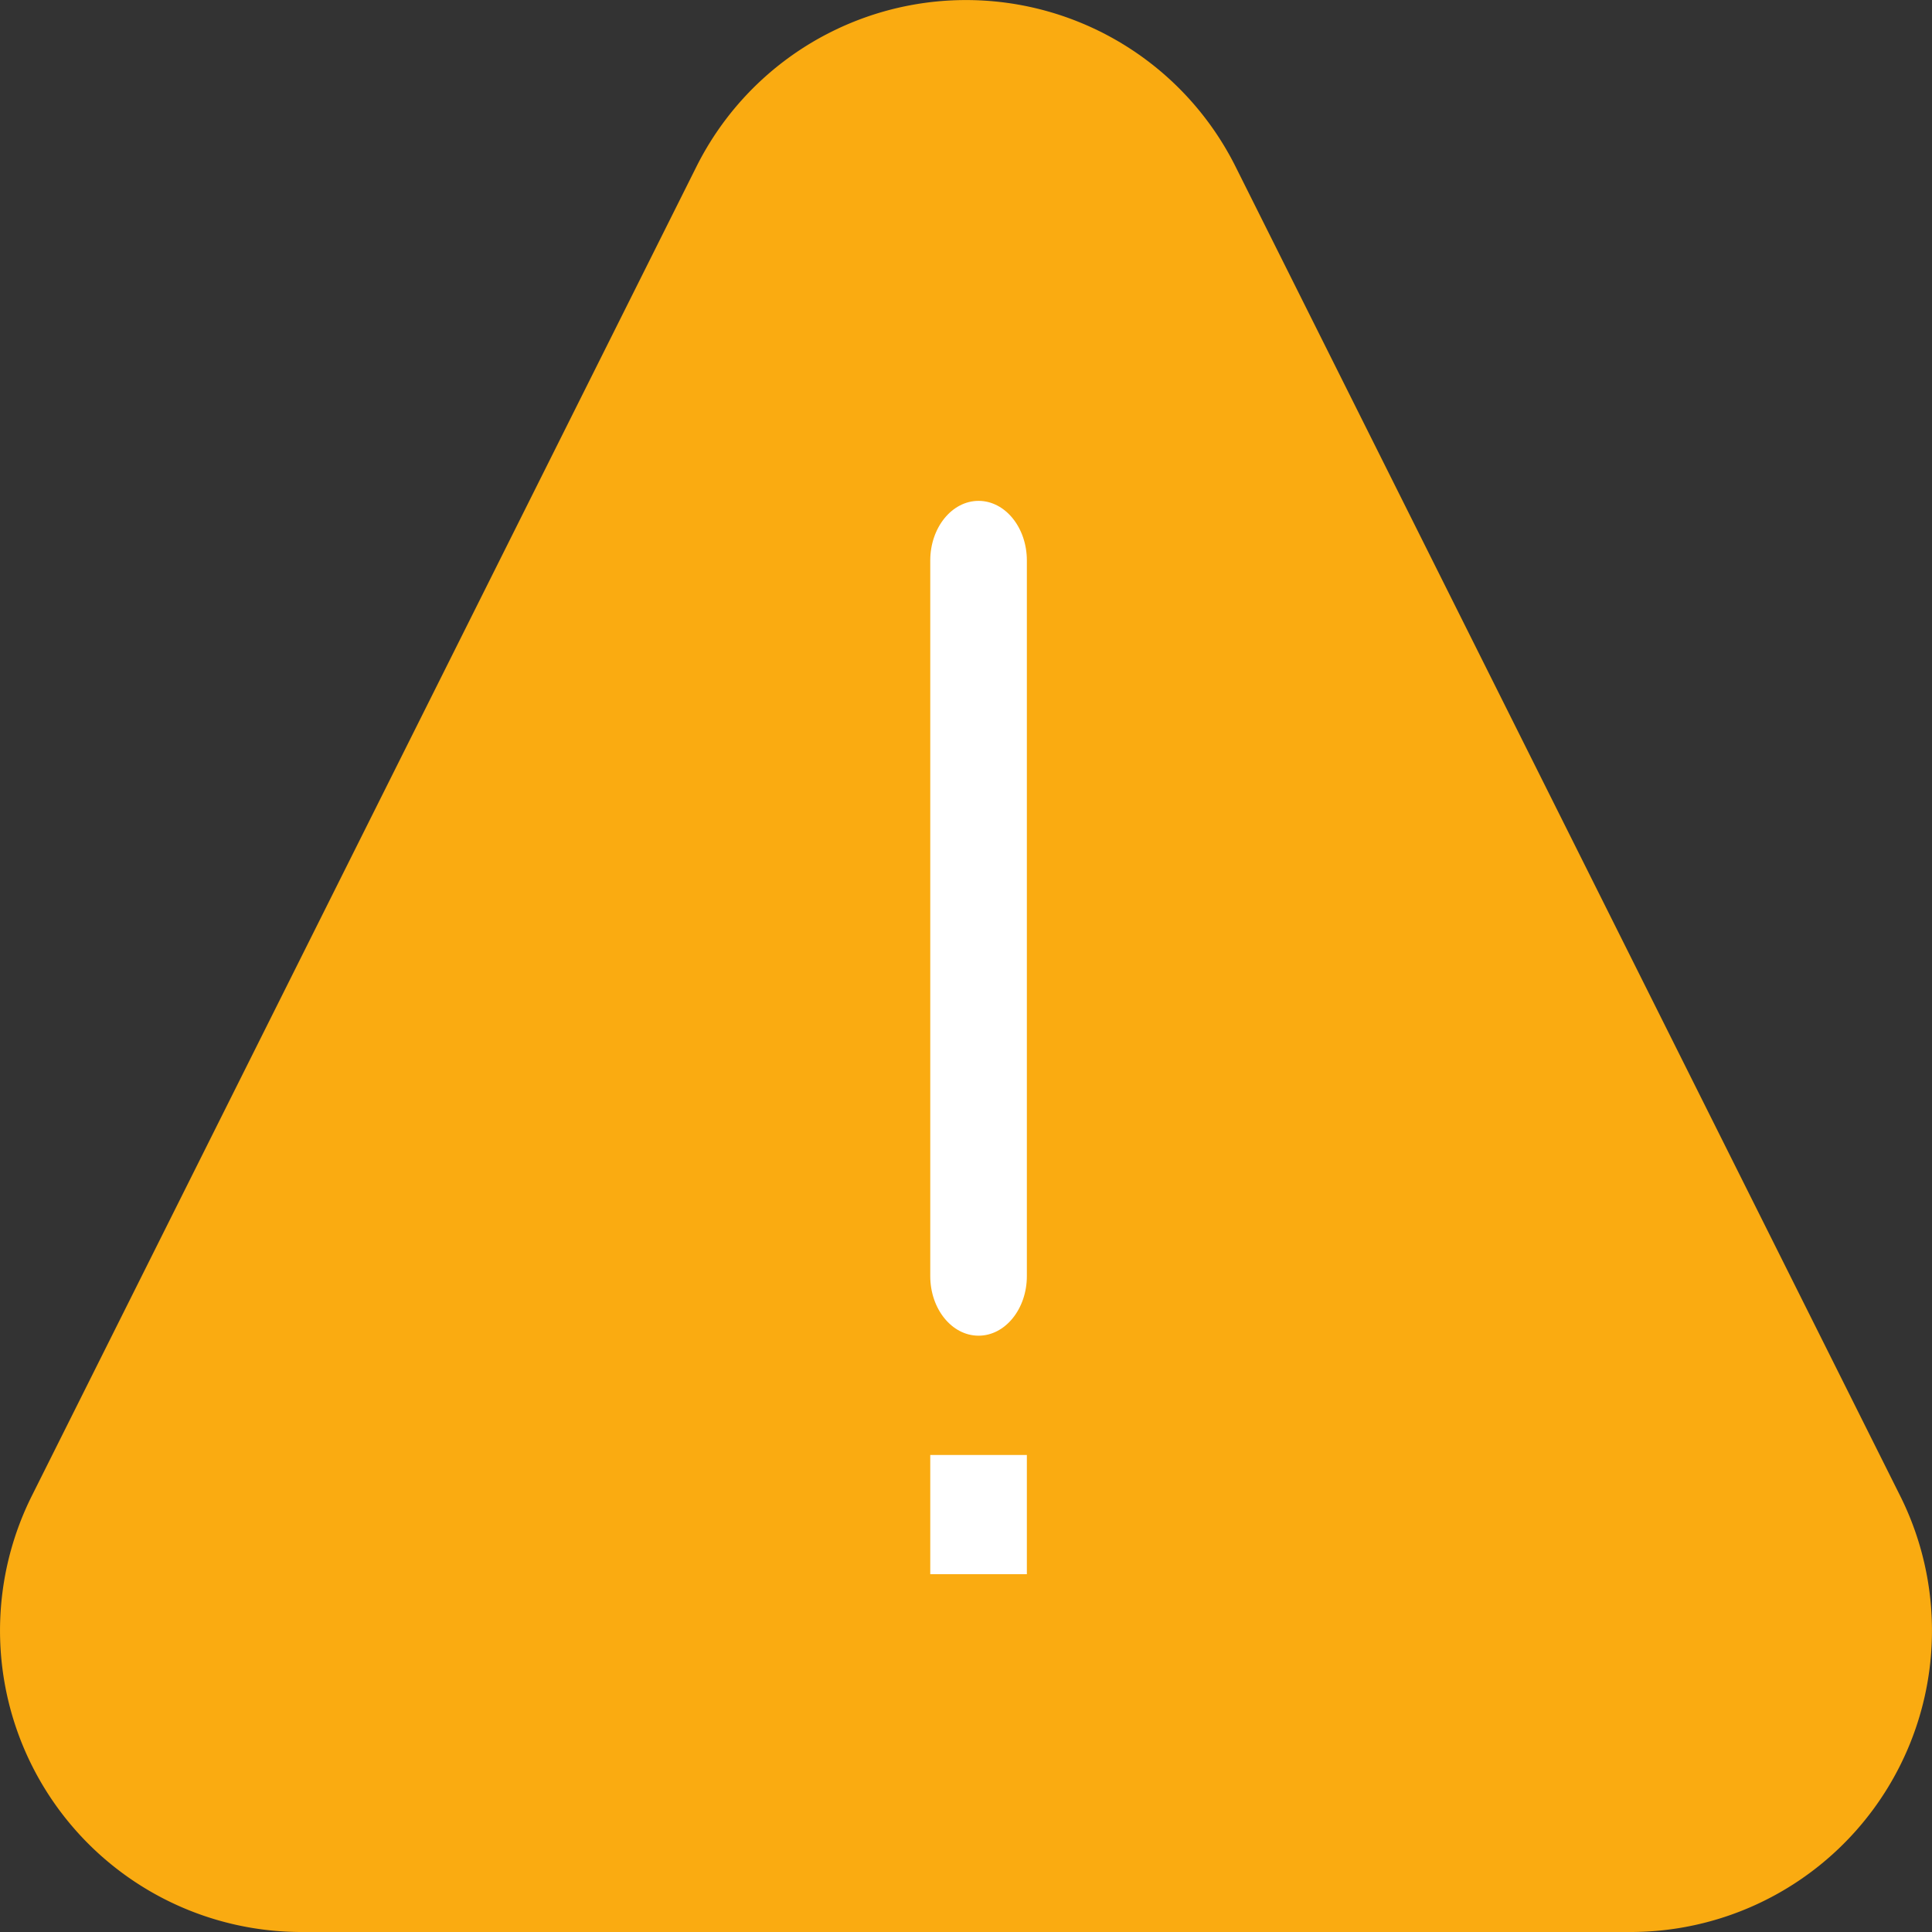 <svg width="20" height="20" xmlns="http://www.w3.org/2000/svg">
    <rect width="100%" height="100%" fill="#333333" stroke="none"/>
    <g fill-rule="nonzero" fill="none">
        <path d="M16.88 20H3.12a3.12 3.12 0 0 1-2.791-4.514l6.88-13.76a3.12 3.12 0 0 1 5.582 0l6.88 13.76A3.12 3.12 0 0 1 16.881 20z" fill="#FAAB11"/>
        <g fill="#FFF">
            <path d="M10.13 5.185c.276 0 .5.277.5.617v7.408c0 .34-.224.617-.5.617s-.5-.276-.5-.617V5.802c0-.34.224-.617.5-.617zM9.63 15.062h1v1.234h-1z"/>
        </g>
    </g>
</svg>
